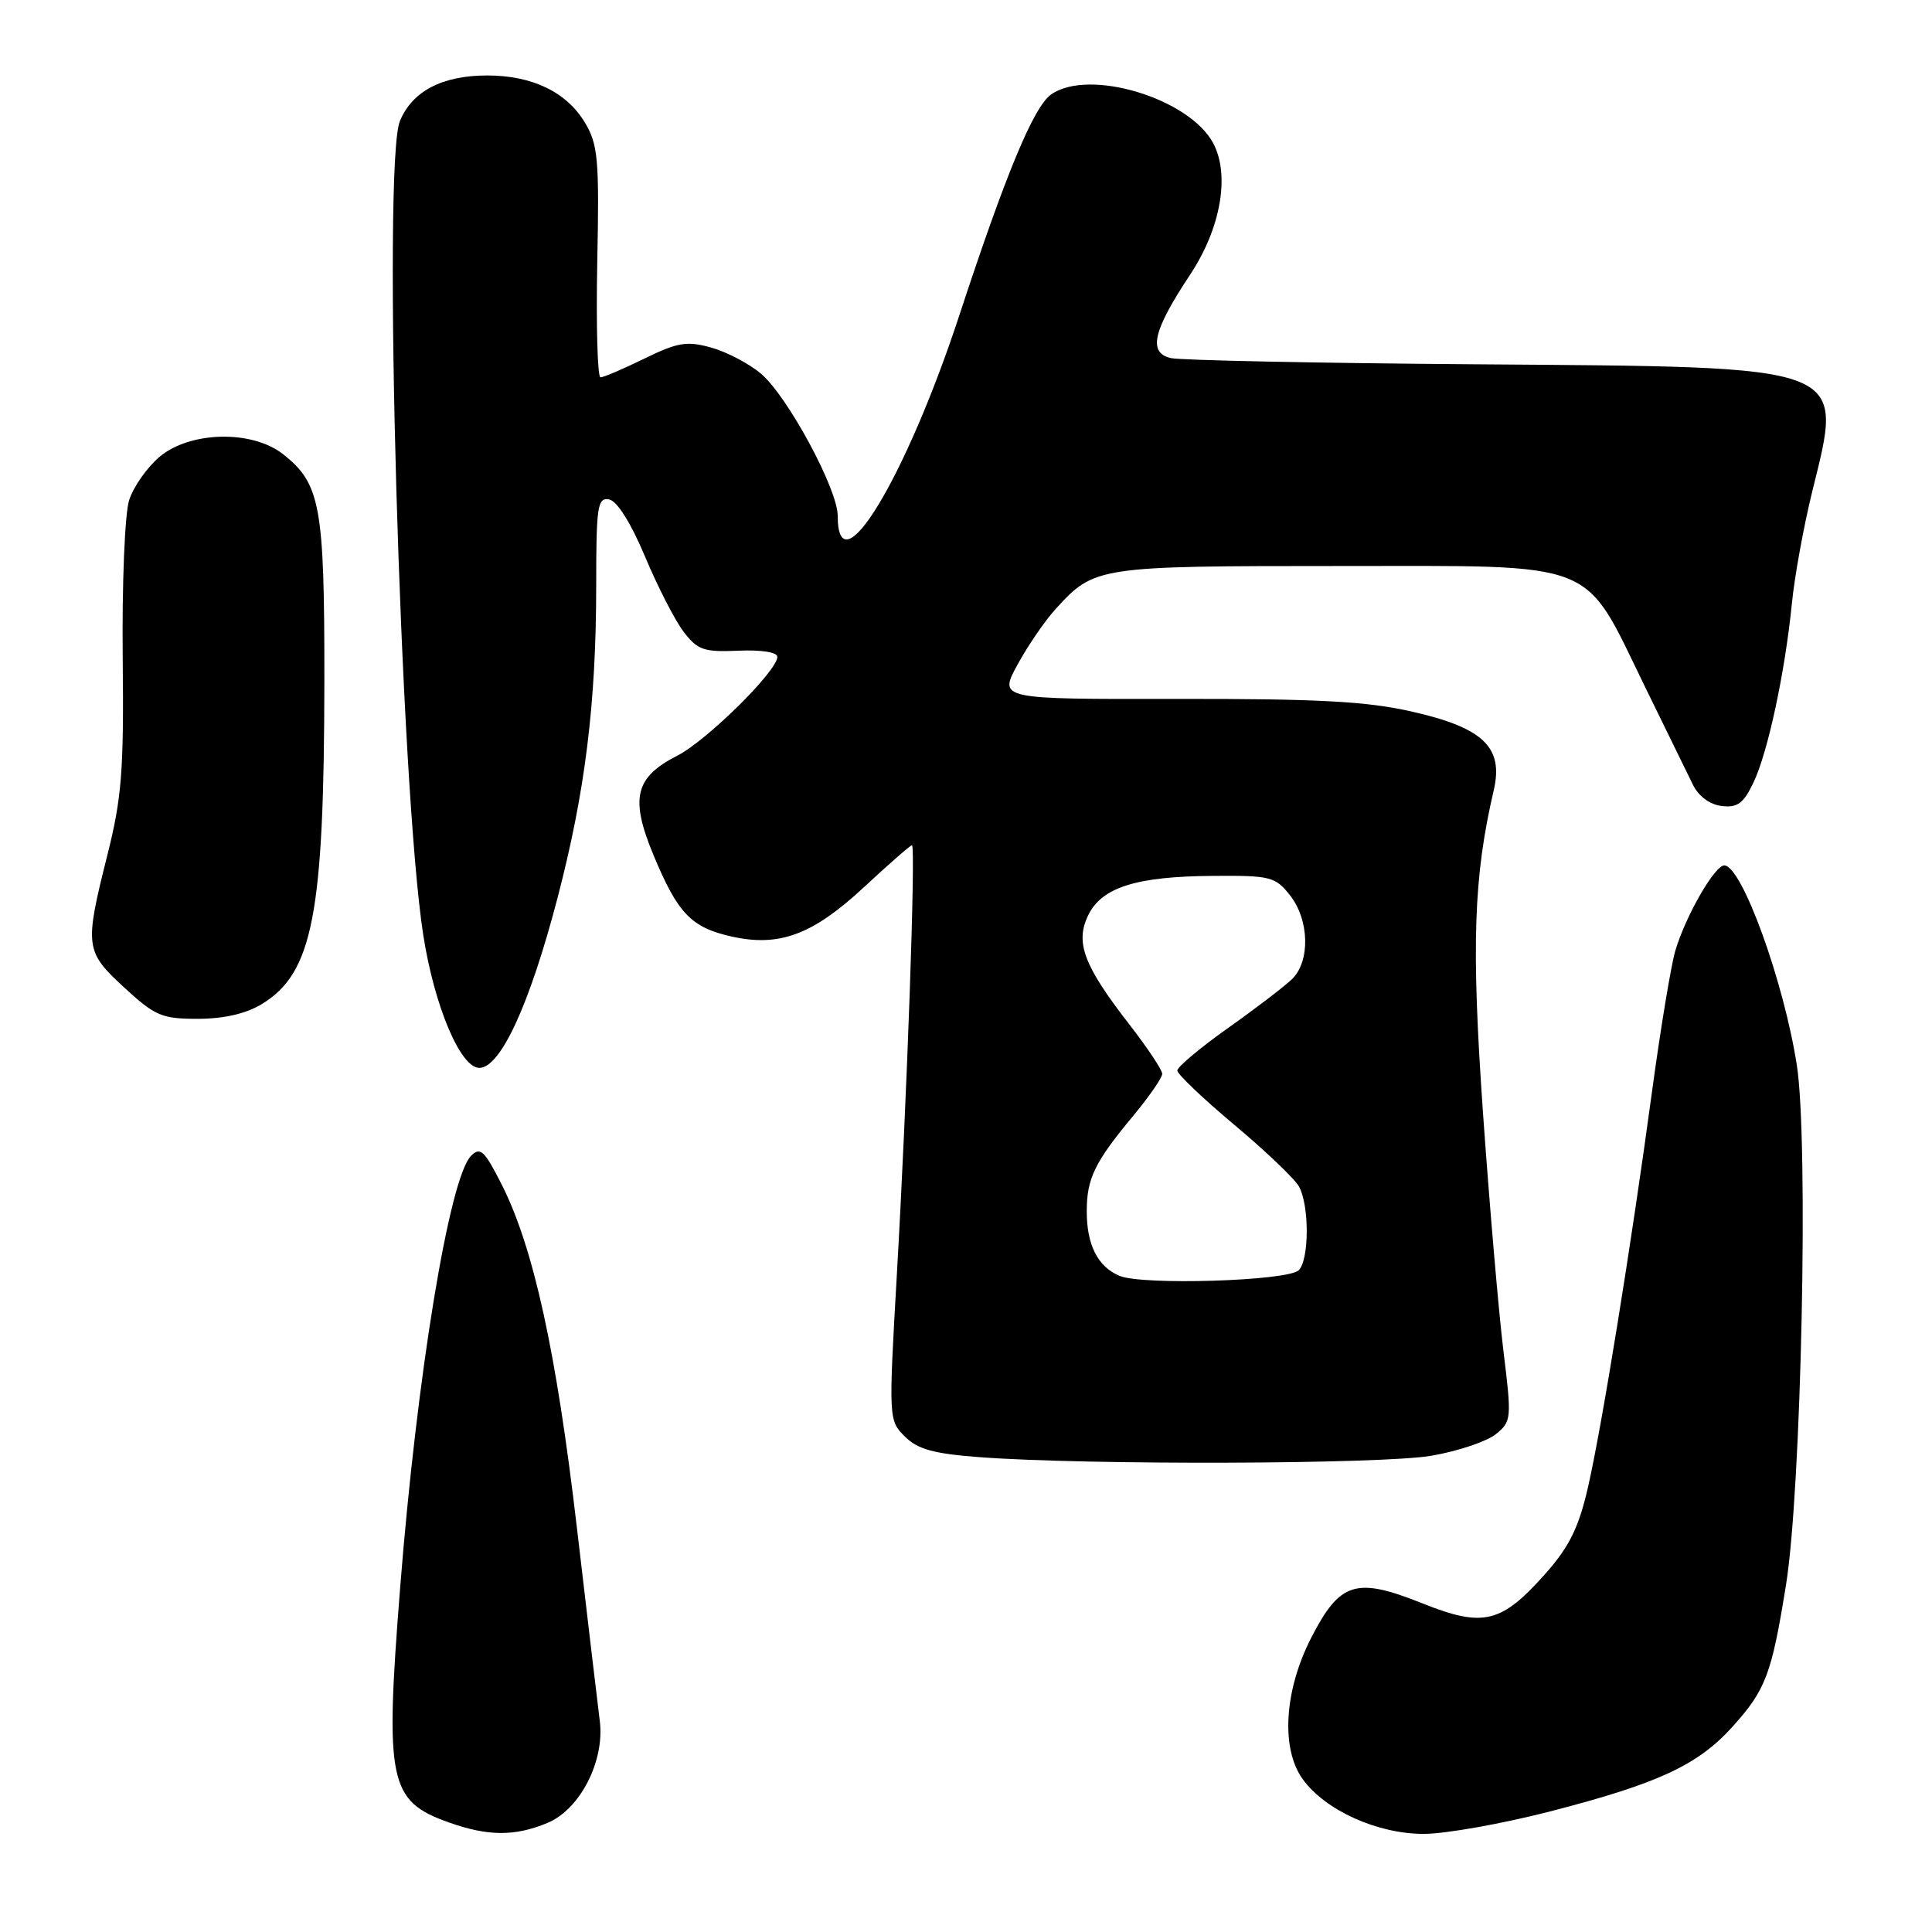 <?xml version="1.0" encoding="UTF-8" standalone="no"?>
<!DOCTYPE svg PUBLIC "-//W3C//DTD SVG 1.1//EN" "http://www.w3.org/Graphics/SVG/1.1/DTD/svg11.dtd" >
<svg xmlns="http://www.w3.org/2000/svg" xmlns:xlink="http://www.w3.org/1999/xlink" version="1.1" viewBox="0 0 256 256">
 <g >
 <path fill="currentColor"
d=" M 72.56 241.54 C 76.88 239.73 80.16 233.31 79.47 228.00 C 79.22 226.07 77.87 214.60 76.45 202.50 C 73.72 179.08 70.69 165.27 66.45 156.90 C 64.19 152.45 63.64 151.93 62.42 153.15 C 59.54 156.03 55.24 182.24 53.02 210.40 C 50.99 236.12 51.52 238.66 59.50 241.49 C 64.69 243.33 68.24 243.34 72.56 241.54 Z  M 205.37 240.03 C 219.68 236.34 224.95 233.90 229.52 228.85 C 233.97 223.92 234.74 221.90 236.65 210.04 C 238.70 197.36 239.66 151.23 238.09 141.14 C 236.37 130.07 230.84 114.80 228.50 114.67 C 227.24 114.60 223.34 121.38 221.98 126.00 C 221.42 127.92 220.04 136.25 218.92 144.50 C 216.13 165.11 212.30 188.77 210.43 197.01 C 209.23 202.29 207.97 204.88 204.97 208.30 C 198.96 215.12 196.62 215.71 188.44 212.44 C 179.66 208.93 177.54 209.59 173.72 217.06 C 170.15 224.05 169.70 231.75 172.64 235.78 C 175.63 239.89 182.52 243.00 188.64 243.00 C 191.52 243.00 199.04 241.66 205.37 240.03 Z  M 189.69 192.89 C 193.18 192.29 197.01 191.00 198.20 190.04 C 200.29 188.35 200.32 188.01 199.20 178.90 C 198.57 173.73 197.35 159.50 196.49 147.27 C 194.95 125.18 195.25 116.23 197.93 104.70 C 199.25 99.01 196.54 96.42 187.00 94.27 C 181.07 92.93 174.57 92.58 155.92 92.61 C 132.33 92.65 132.33 92.65 134.82 88.08 C 136.19 85.56 138.48 82.22 139.91 80.66 C 145.02 75.06 145.43 75.00 177.43 75.00 C 212.25 75.00 209.66 73.97 217.97 91.00 C 220.79 96.78 223.65 102.62 224.33 104.00 C 225.08 105.52 226.58 106.62 228.14 106.80 C 230.23 107.05 231.03 106.45 232.35 103.68 C 234.26 99.65 236.51 89.17 237.43 80.00 C 237.78 76.42 238.99 69.79 240.10 65.25 C 244.30 48.16 245.59 48.65 195.50 48.27 C 174.60 48.12 156.44 47.74 155.15 47.45 C 152.09 46.75 152.76 43.84 157.68 36.42 C 161.75 30.29 163.00 23.24 160.77 19.00 C 157.62 13.03 144.30 9.00 139.29 12.51 C 136.97 14.13 133.28 23.01 127.13 41.74 C 120.02 63.38 111.00 78.26 111.00 68.34 C 111.00 64.80 104.33 52.46 100.83 49.51 C 99.24 48.17 96.26 46.61 94.22 46.05 C 91.02 45.16 89.79 45.36 85.40 47.51 C 82.60 48.88 79.97 50.00 79.57 50.00 C 79.17 50.00 78.98 43.14 79.14 34.75 C 79.42 21.14 79.24 19.15 77.52 16.27 C 75.09 12.20 70.54 10.00 64.55 10.00 C 58.61 10.00 54.62 12.08 52.99 16.04 C 50.65 21.68 53.03 104.34 56.09 123.94 C 57.56 133.32 61.01 141.50 63.51 141.50 C 66.32 141.50 70.18 133.12 73.87 119.00 C 77.54 104.95 78.99 93.22 79.00 77.68 C 79.00 67.04 79.17 65.89 80.72 66.18 C 81.78 66.39 83.60 69.30 85.47 73.75 C 87.14 77.73 89.44 82.22 90.59 83.72 C 92.44 86.14 93.26 86.42 97.84 86.22 C 100.90 86.09 103.00 86.42 103.00 87.04 C 103.00 88.91 93.65 98.14 89.73 100.14 C 84.13 103.00 83.46 105.77 86.59 113.30 C 89.80 121.03 91.59 122.90 96.92 124.09 C 103.27 125.52 107.71 123.86 114.53 117.51 C 117.79 114.48 120.63 112.00 120.84 112.00 C 121.36 112.00 120.19 145.36 118.84 168.84 C 117.74 188.03 117.75 188.20 119.89 190.34 C 121.59 192.04 123.69 192.62 129.77 193.08 C 143.90 194.15 183.17 194.03 189.69 192.89 Z  M 34.70 133.04 C 41.45 128.92 42.95 121.18 42.98 90.22 C 43.00 67.01 42.47 64.09 37.49 60.17 C 33.39 56.95 25.19 57.13 21.14 60.53 C 19.49 61.93 17.67 64.51 17.11 66.28 C 16.54 68.08 16.16 77.24 16.26 87.00 C 16.42 102.15 16.14 105.69 14.22 113.33 C 11.18 125.42 11.26 126.07 16.48 130.87 C 20.55 134.62 21.44 135.00 26.23 135.00 C 29.69 134.99 32.60 134.32 34.70 133.04 Z  M 148.32 169.05 C 145.44 167.82 144.00 164.96 144.00 160.50 C 144.00 156.16 145.05 153.99 150.15 147.86 C 152.27 145.31 154.00 142.80 154.00 142.29 C 154.00 141.77 152.04 138.83 149.65 135.75 C 143.62 127.98 142.45 124.91 144.17 121.32 C 145.96 117.58 150.53 116.13 160.68 116.06 C 168.35 116.00 168.98 116.16 170.93 118.63 C 173.51 121.91 173.63 127.39 171.19 129.75 C 170.19 130.71 166.37 133.64 162.69 136.24 C 159.01 138.85 156.00 141.38 156.00 141.85 C 156.00 142.33 159.41 145.57 163.57 149.06 C 167.74 152.55 171.59 156.23 172.14 157.25 C 173.51 159.82 173.48 166.92 172.09 168.31 C 170.66 169.74 151.34 170.34 148.32 169.05 Z "/>
</g>
</svg>
